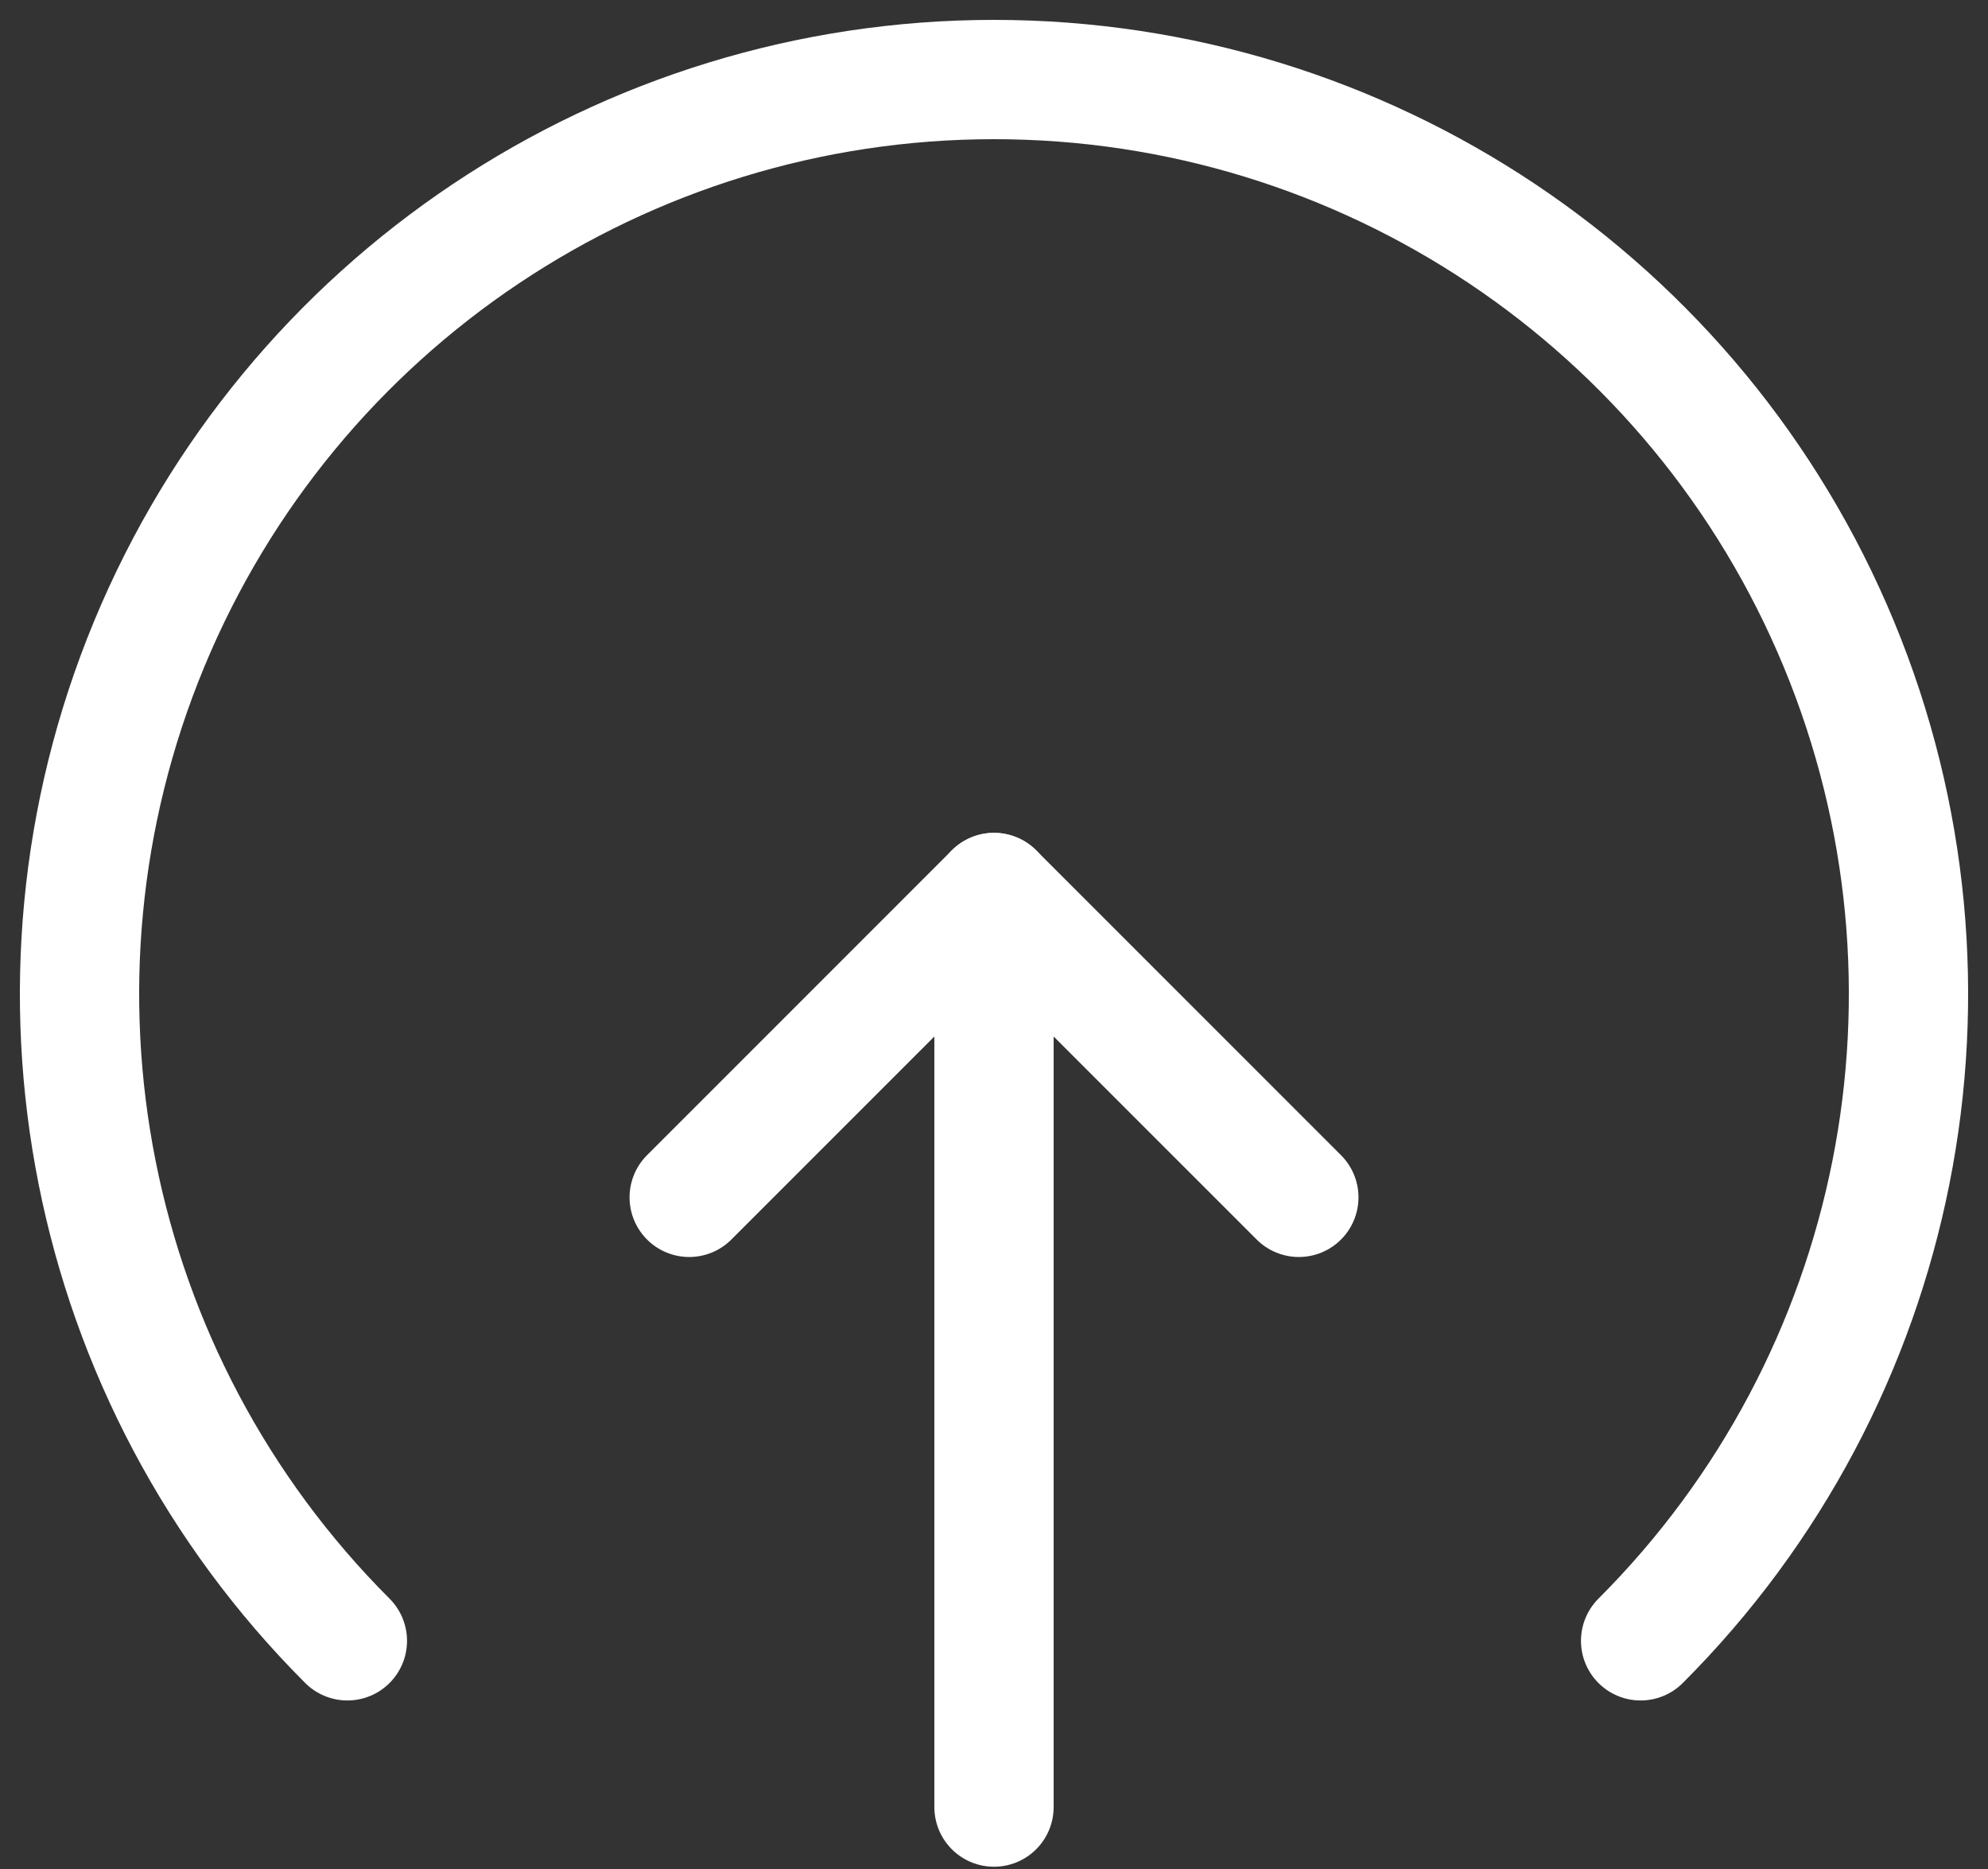 <svg width="50" height="47" viewBox="0 0 50 47" fill="none" xmlns="http://www.w3.org/2000/svg">
<rect x="0" y="0" width="50" height="47" fill="#333333" stroke="none"/>
<path d="M8.737 41.262C2.159 34.684 0.192 24.792 3.751 16.198C7.311 7.604 15.698 2 25 2C34.302 2 42.689 7.604 46.249 16.198C49.809 24.792 47.841 34.684 41.263 41.262" stroke="white" stroke-width="3" stroke-linecap="round" stroke-linejoin="round"/>
<path d="M25 45.443V22.444" stroke="white" stroke-width="3" stroke-linecap="round" stroke-linejoin="round"/>
<path d="M32.667 30.11L25 22.444L17.334 30.11" stroke="white" stroke-width="3" stroke-linecap="round" stroke-linejoin="round"/>
</svg>
